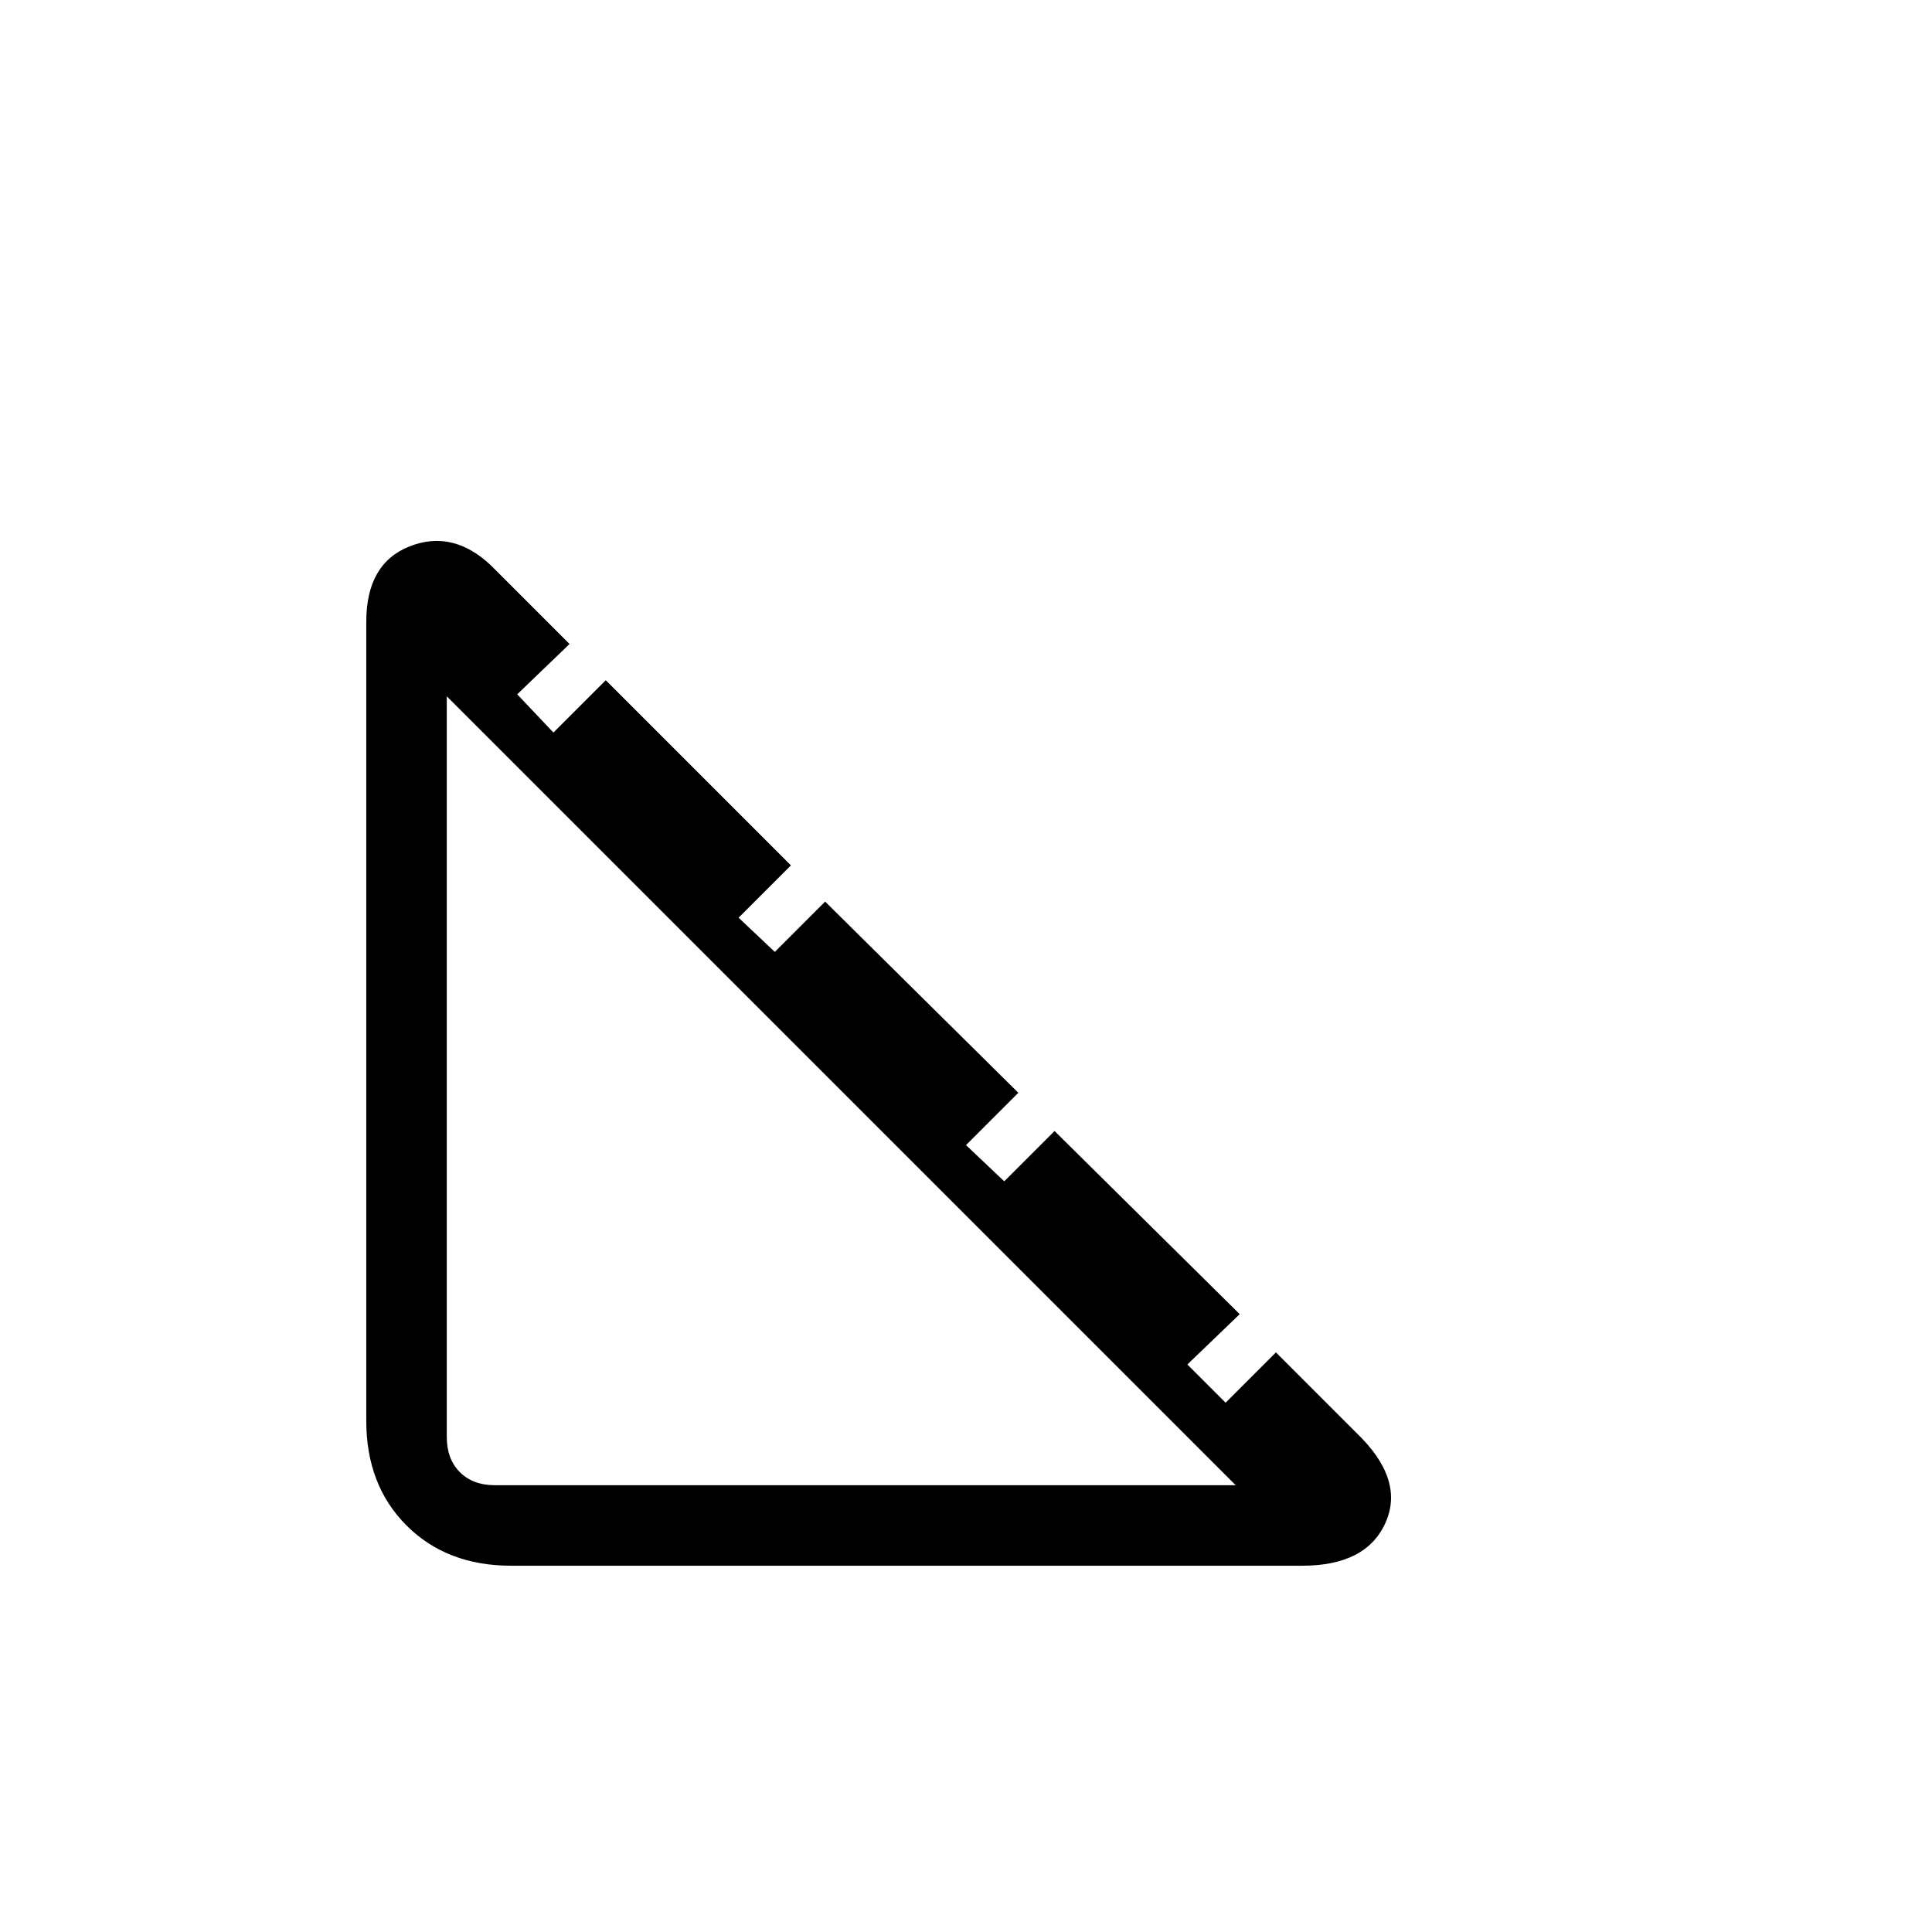 <svg xmlns="http://www.w3.org/2000/svg" width="48" height="48"><path d="M32.35 38.9H12.7q-1.6 0-2.6-1t-1-2.6V15.45q0-1.45 1.075-1.875 1.075-.425 2.025.475L14.15 16l-1.3 1.25.9.95 1.3-1.3 4.6 4.6-1.3 1.3.9.85 1.25-1.25 4.8 4.75-1.3 1.3.95.9 1.25-1.25 4.6 4.55-1.3 1.25.95.95 1.25-1.25 2 2q1.2 1.15.725 2.225Q33.95 38.9 32.35 38.9zM11.1 17.3v18.4q0 .55.325.875.325.325.875.325h18.4z"/></svg>